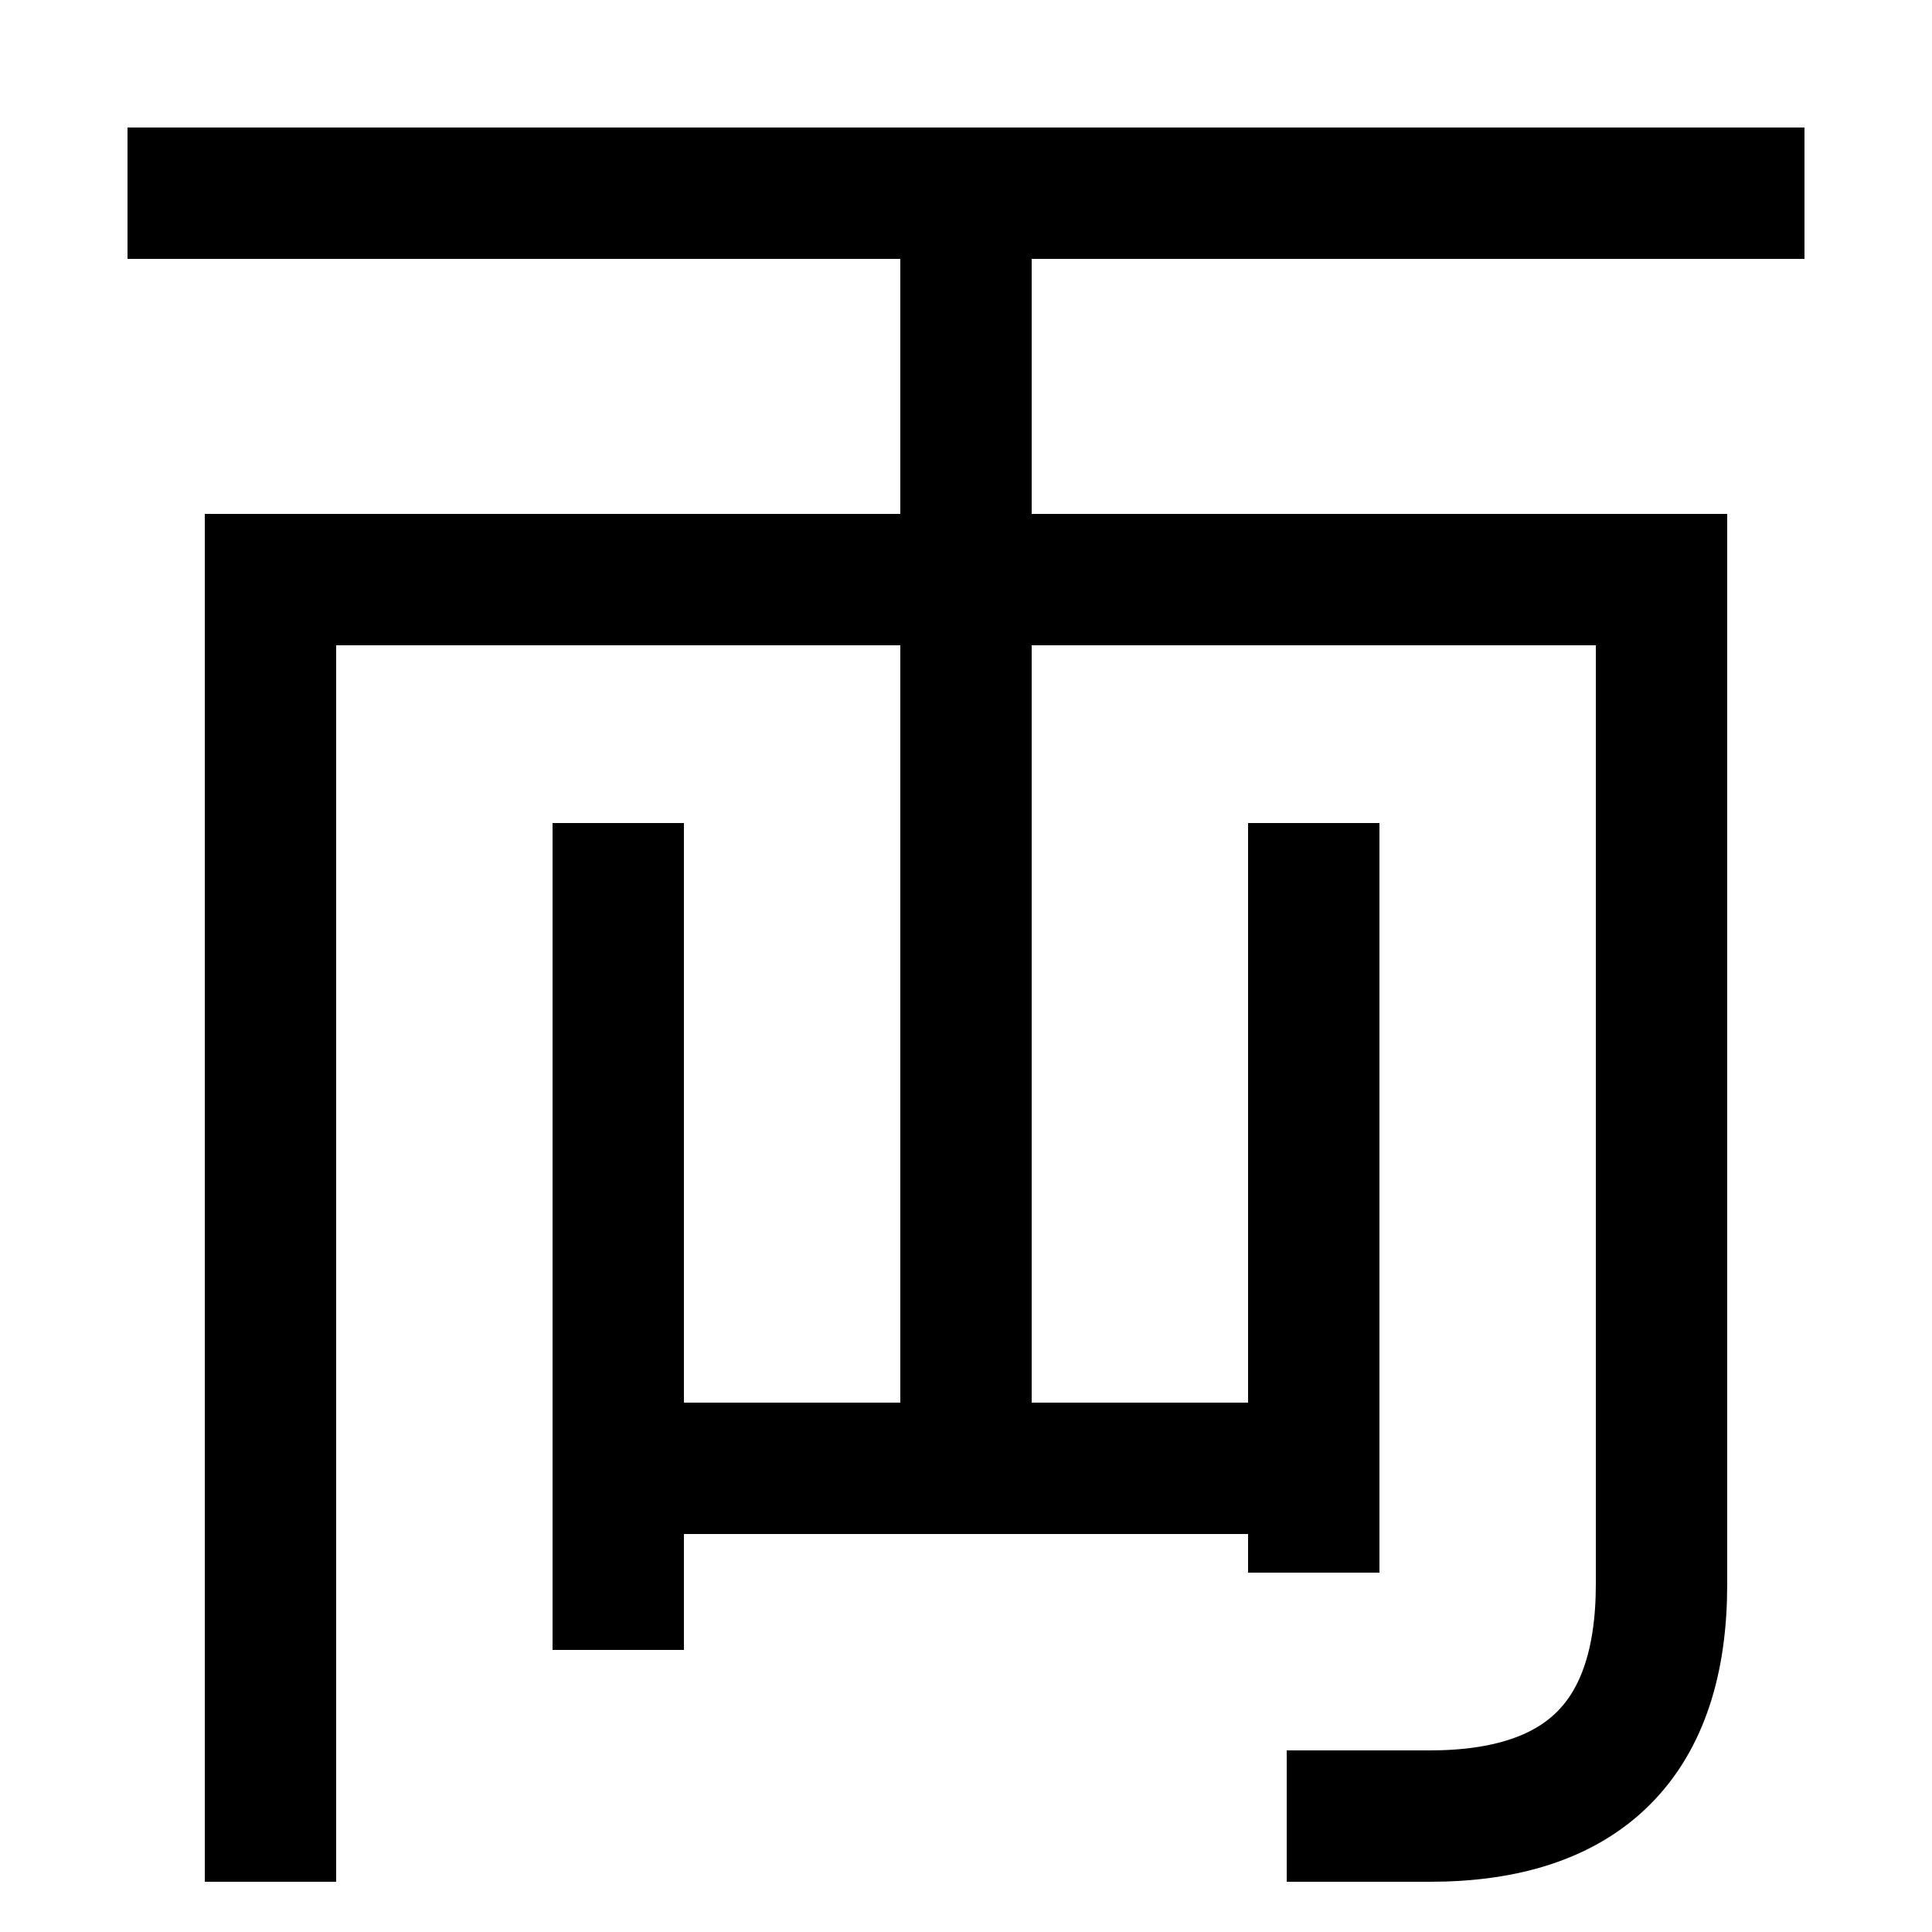 <svg xmlns="http://www.w3.org/2000/svg" xmlns:xlink="http://www.w3.org/1999/xlink" viewBox="0 0 1000 1000"><defs><style>.a,.b{fill:none;}.b{stroke:#000;stroke-linecap:square;stroke-miterlimit:2;stroke-width:68px;}.c{clip-path:url(#a);}.d{clip-path:url(#b);}</style><clipPath id="a"><rect class="a" x="320.5" y="100.5" width="360" height="660"/></clipPath><clipPath id="b"><rect class="a" x="318.5" y="621.5" width="362" height="279"/></clipPath></defs><title>both</title><line class="b" x1="100" y1="100" x2="900" y2="100"/><path class="b" d="M140,940V300H860V820q0,120-120,120H700"/><line class="b" x1="320" y1="820" x2="320" y2="460"/><line class="b" x1="680" y1="780" x2="680" y2="460"/><g class="c"><line class="b" x1="500" y1="760" x2="500" y2="100"/></g><g class="d"><line class="b" x1="680" y1="760" x2="320" y2="760"/></g></svg>